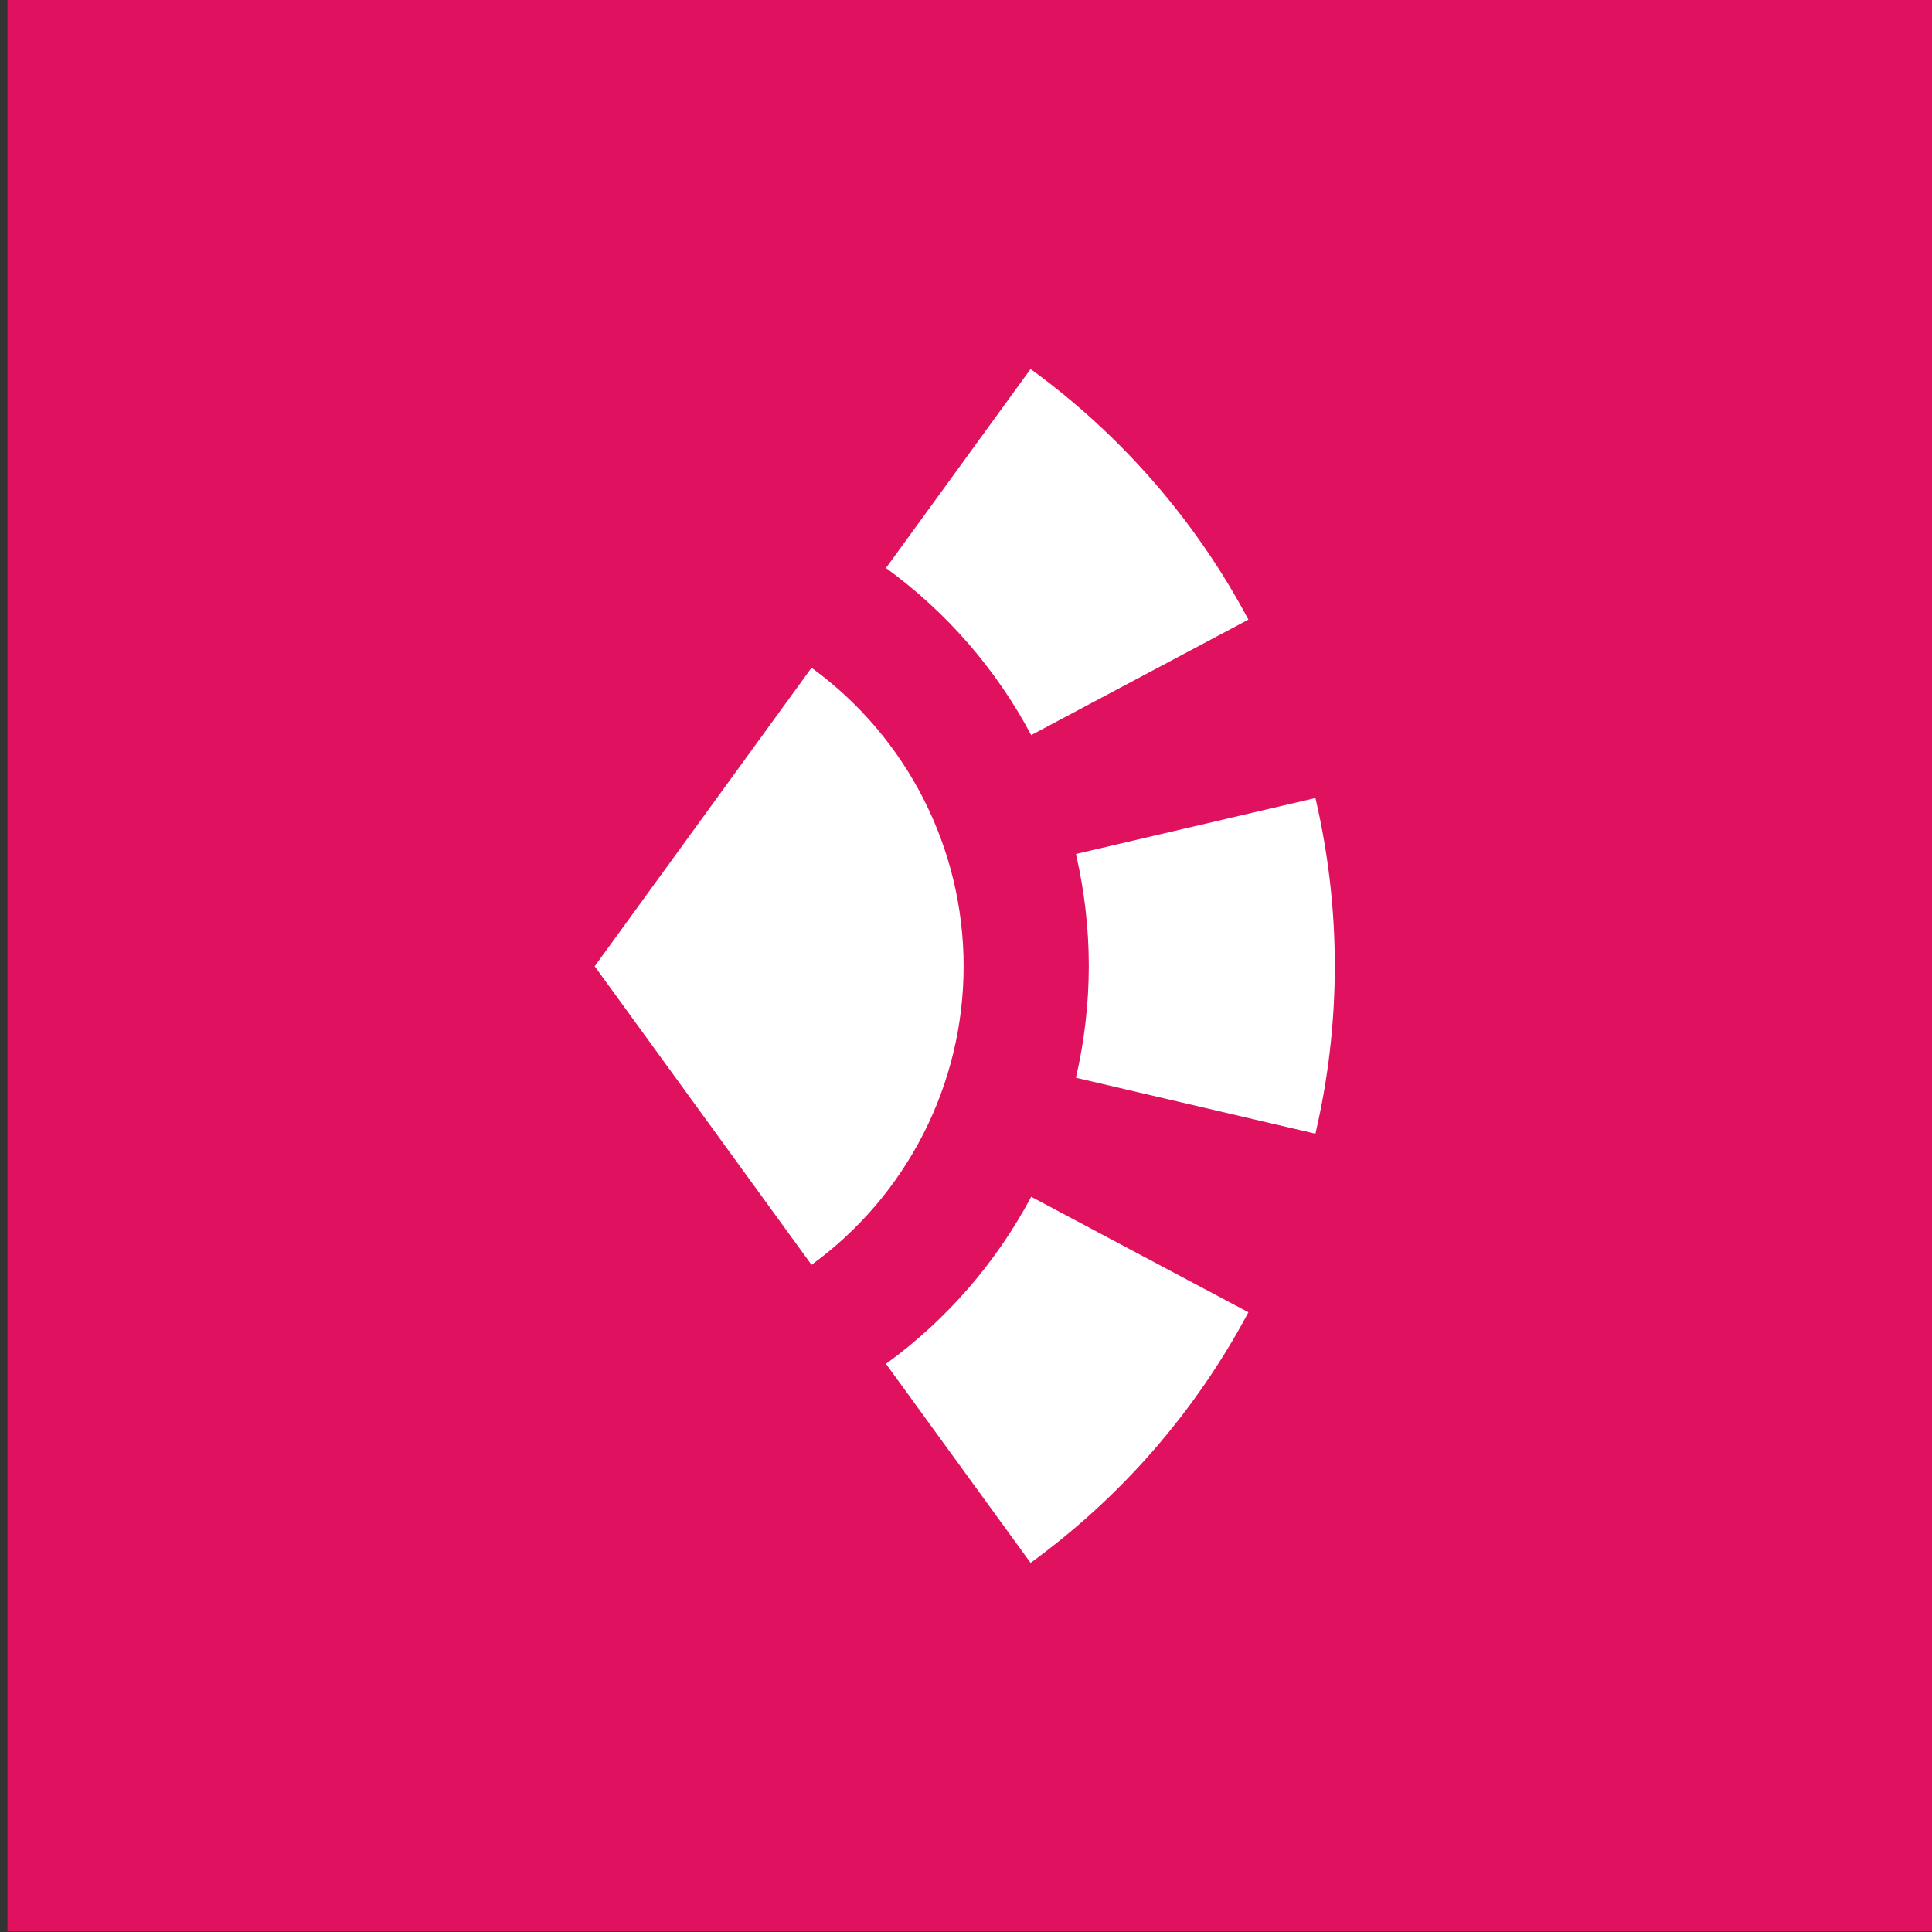 <?xml version="1.0" encoding="UTF-8" standalone="no"?>
<!DOCTYPE svg PUBLIC "-//W3C//DTD SVG 1.1//EN" "http://www.w3.org/Graphics/SVG/1.1/DTD/svg11.dtd">
<svg width="100%" height="100%" viewBox="0 0 1618 1618" version="1.1" xmlns="http://www.w3.org/2000/svg" xmlns:xlink="http://www.w3.org/1999/xlink" xml:space="preserve" xmlns:serif="http://www.serif.com/" style="fill-rule:evenodd;clip-rule:evenodd;stroke-linejoin:round;stroke-miterlimit:2;">
    <rect x="0" y="0" width="1618" height="1618" fill="#333333" stroke="none"/>
    <g transform="matrix(1,0,0,1,-9480,-15725)">
        <g transform="matrix(1,0,0,1,-22002.9,14713)">
            <g transform="matrix(0.547,0,0,0.555,13452.2,741.224)">
                <rect x="32974.3" y="487.749" width="2959.02" height="2914.58" style="fill:rgb(224,17,95);"/>
            </g>
            <g transform="matrix(0.618,0,0,0.618,11772.8,1202.96)">
                <g transform="matrix(10.379,0,0,9.383,-25655.1,-8682.35)">
                    <path d="M5679.26,1118.11C5691.1,1108.59 5700.83,1096.21 5707.7,1081.92L5679.34,1065.24C5674.76,1074.77 5668.28,1083.02 5660.38,1089.37L5679.26,1118.11Z" style="fill:white;"/>
                </g>
                <g transform="matrix(10.379,0,0,-9.383,-25655.1,10682.3)">
                    <path d="M5679.26,1118.11C5691.1,1108.59 5700.83,1096.21 5707.7,1081.92L5679.34,1065.24C5674.76,1074.77 5668.28,1083.02 5660.38,1089.37L5679.26,1118.11Z" style="fill:white;"/>
                </g>
                <g transform="matrix(10.379,0,0,9.383,-25655.1,-8682.35)">
                    <path d="M5716.45,1056.13C5718.13,1048.18 5718.98,1040.05 5718.98,1031.89C5718.98,1023.73 5718.13,1015.6 5716.45,1007.65L5685.18,1015.73C5686.29,1021.03 5686.86,1026.45 5686.86,1031.89C5686.86,1037.33 5686.29,1042.75 5685.18,1048.05L5716.45,1056.13Z" style="fill:white;"/>
                </g>
                <g transform="matrix(5.189,0,0,4.692,3523.42,-3841.18)">
                    <path d="M5679.26,1118.11C5704.21,1098.06 5718.98,1066 5718.98,1031.89C5718.98,997.774 5704.21,965.721 5679.26,945.669L5622.63,1031.89L5679.26,1118.11Z" style="fill:white;"/>
                </g>
            </g>
        </g>
    </g>
</svg>
